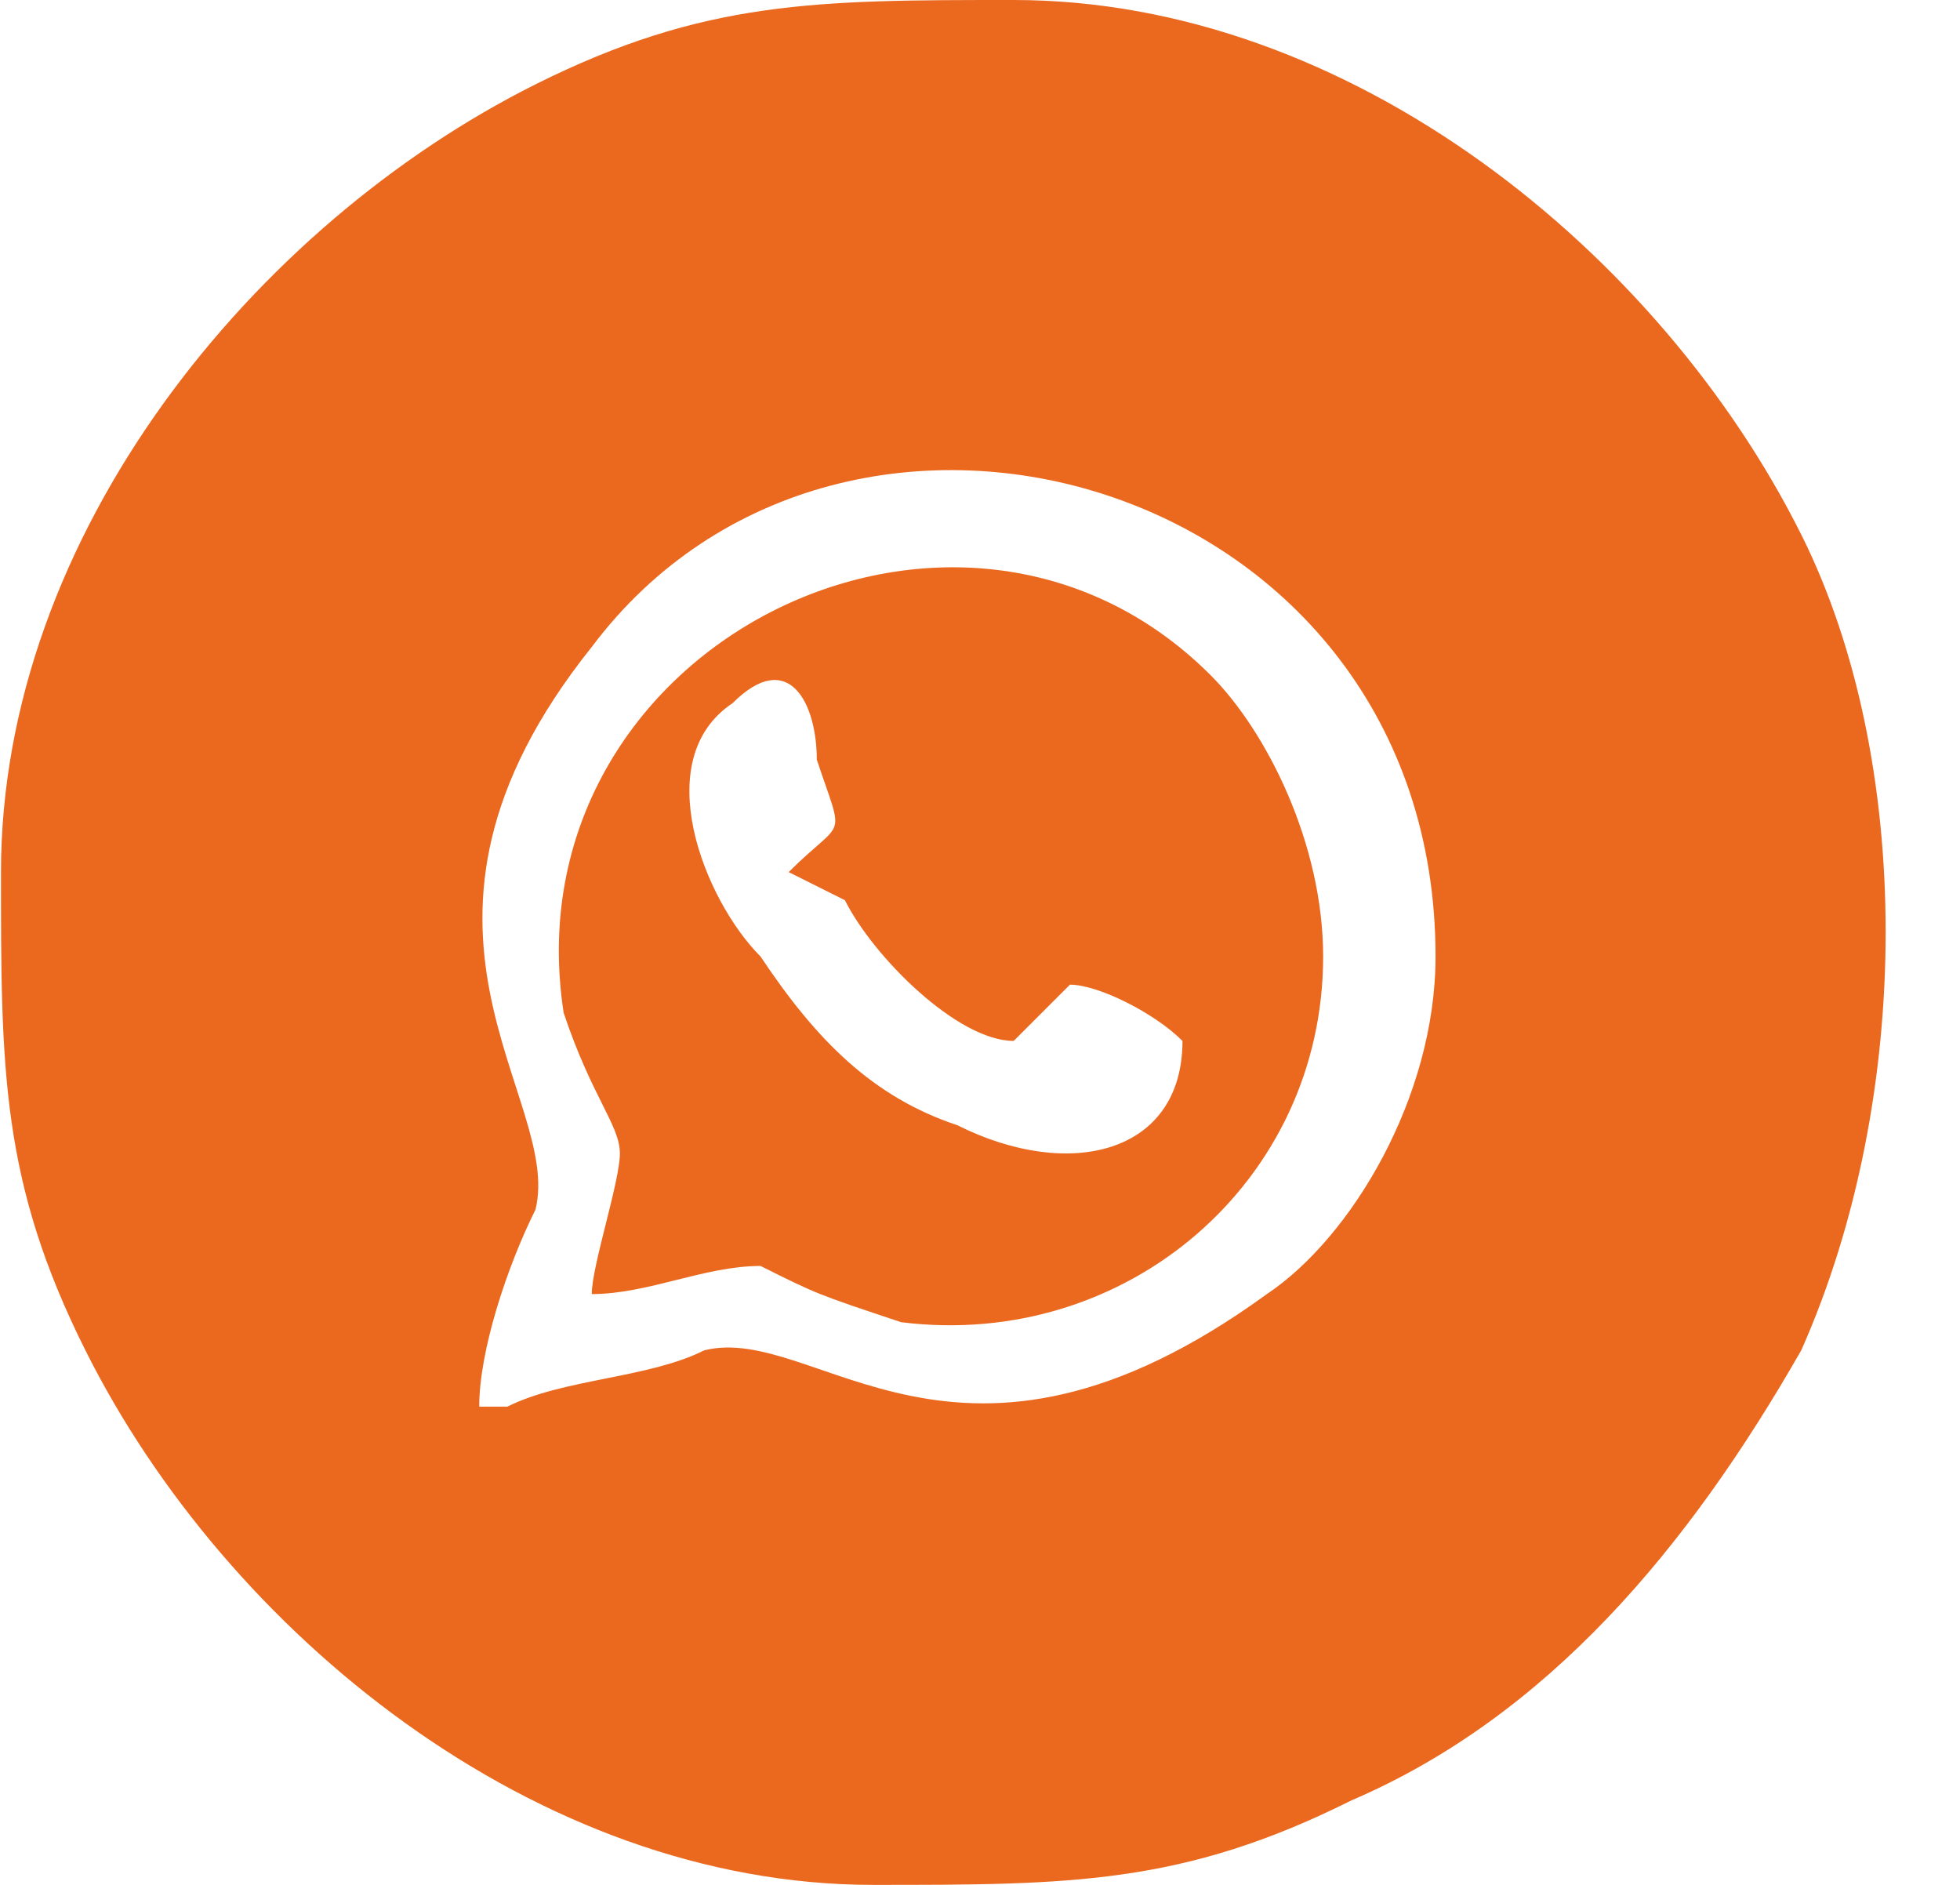 <svg width="26" height="25" viewBox="0 0 26 25" fill="none" xmlns="http://www.w3.org/2000/svg">
<g clip-path="url(#clip0_408_4679)">
<path fill-rule="evenodd" clip-rule="evenodd" d="M6.357 18.657C6.357 17.91 6.73 16.791 7.103 16.045C7.476 14.552 4.864 12.313 7.849 8.582C11.207 4.104 19.043 6.343 19.043 12.687C19.043 14.552 17.924 16.418 16.805 17.164C12.7 20.149 10.834 17.537 9.342 17.91C8.596 18.284 7.476 18.284 6.73 18.657H6.357ZM0.013 11.567C0.013 14.179 0.013 15.672 1.133 17.91C2.999 21.642 7.103 25 11.581 25C14.193 25 15.685 25 17.924 23.881C20.536 22.761 22.401 20.522 23.894 17.91C25.387 14.552 25.387 10.075 23.894 7.09C22.028 3.358 17.924 0 13.446 0C10.834 0 9.342 0 7.103 1.119C3.372 2.985 0.013 7.09 0.013 11.567Z" fill="#EB691F"/>
<path fill-rule="evenodd" clip-rule="evenodd" d="M11.208 11.94C11.581 12.687 12.701 13.806 13.447 13.806C13.82 13.433 13.82 13.433 14.193 13.06C14.566 13.06 15.313 13.433 15.686 13.806C15.686 15.299 14.193 15.672 12.701 14.925C11.581 14.552 10.835 13.806 10.089 12.687C9.343 11.94 8.596 10.075 9.716 9.328C10.462 8.582 10.835 9.328 10.835 10.075C11.208 11.194 11.208 10.821 10.462 11.567L11.208 11.94ZM7.85 17.164C8.596 17.164 9.343 16.791 10.089 16.791C10.835 17.164 10.835 17.164 11.954 17.537C14.94 17.91 17.552 15.672 17.552 12.687C17.552 11.194 16.805 9.702 16.059 8.955C12.701 5.597 6.731 8.582 7.477 13.433C7.85 14.552 8.223 14.925 8.223 15.299C8.223 15.672 7.85 16.791 7.85 17.164Z" fill="#EB691F"/>
</g>
<defs>
<clipPath id="clip0_408_4679">
<rect width="25.025" height="25" fill="white" transform="translate(0.001)"/>
</clipPath>
</defs>
</svg>
